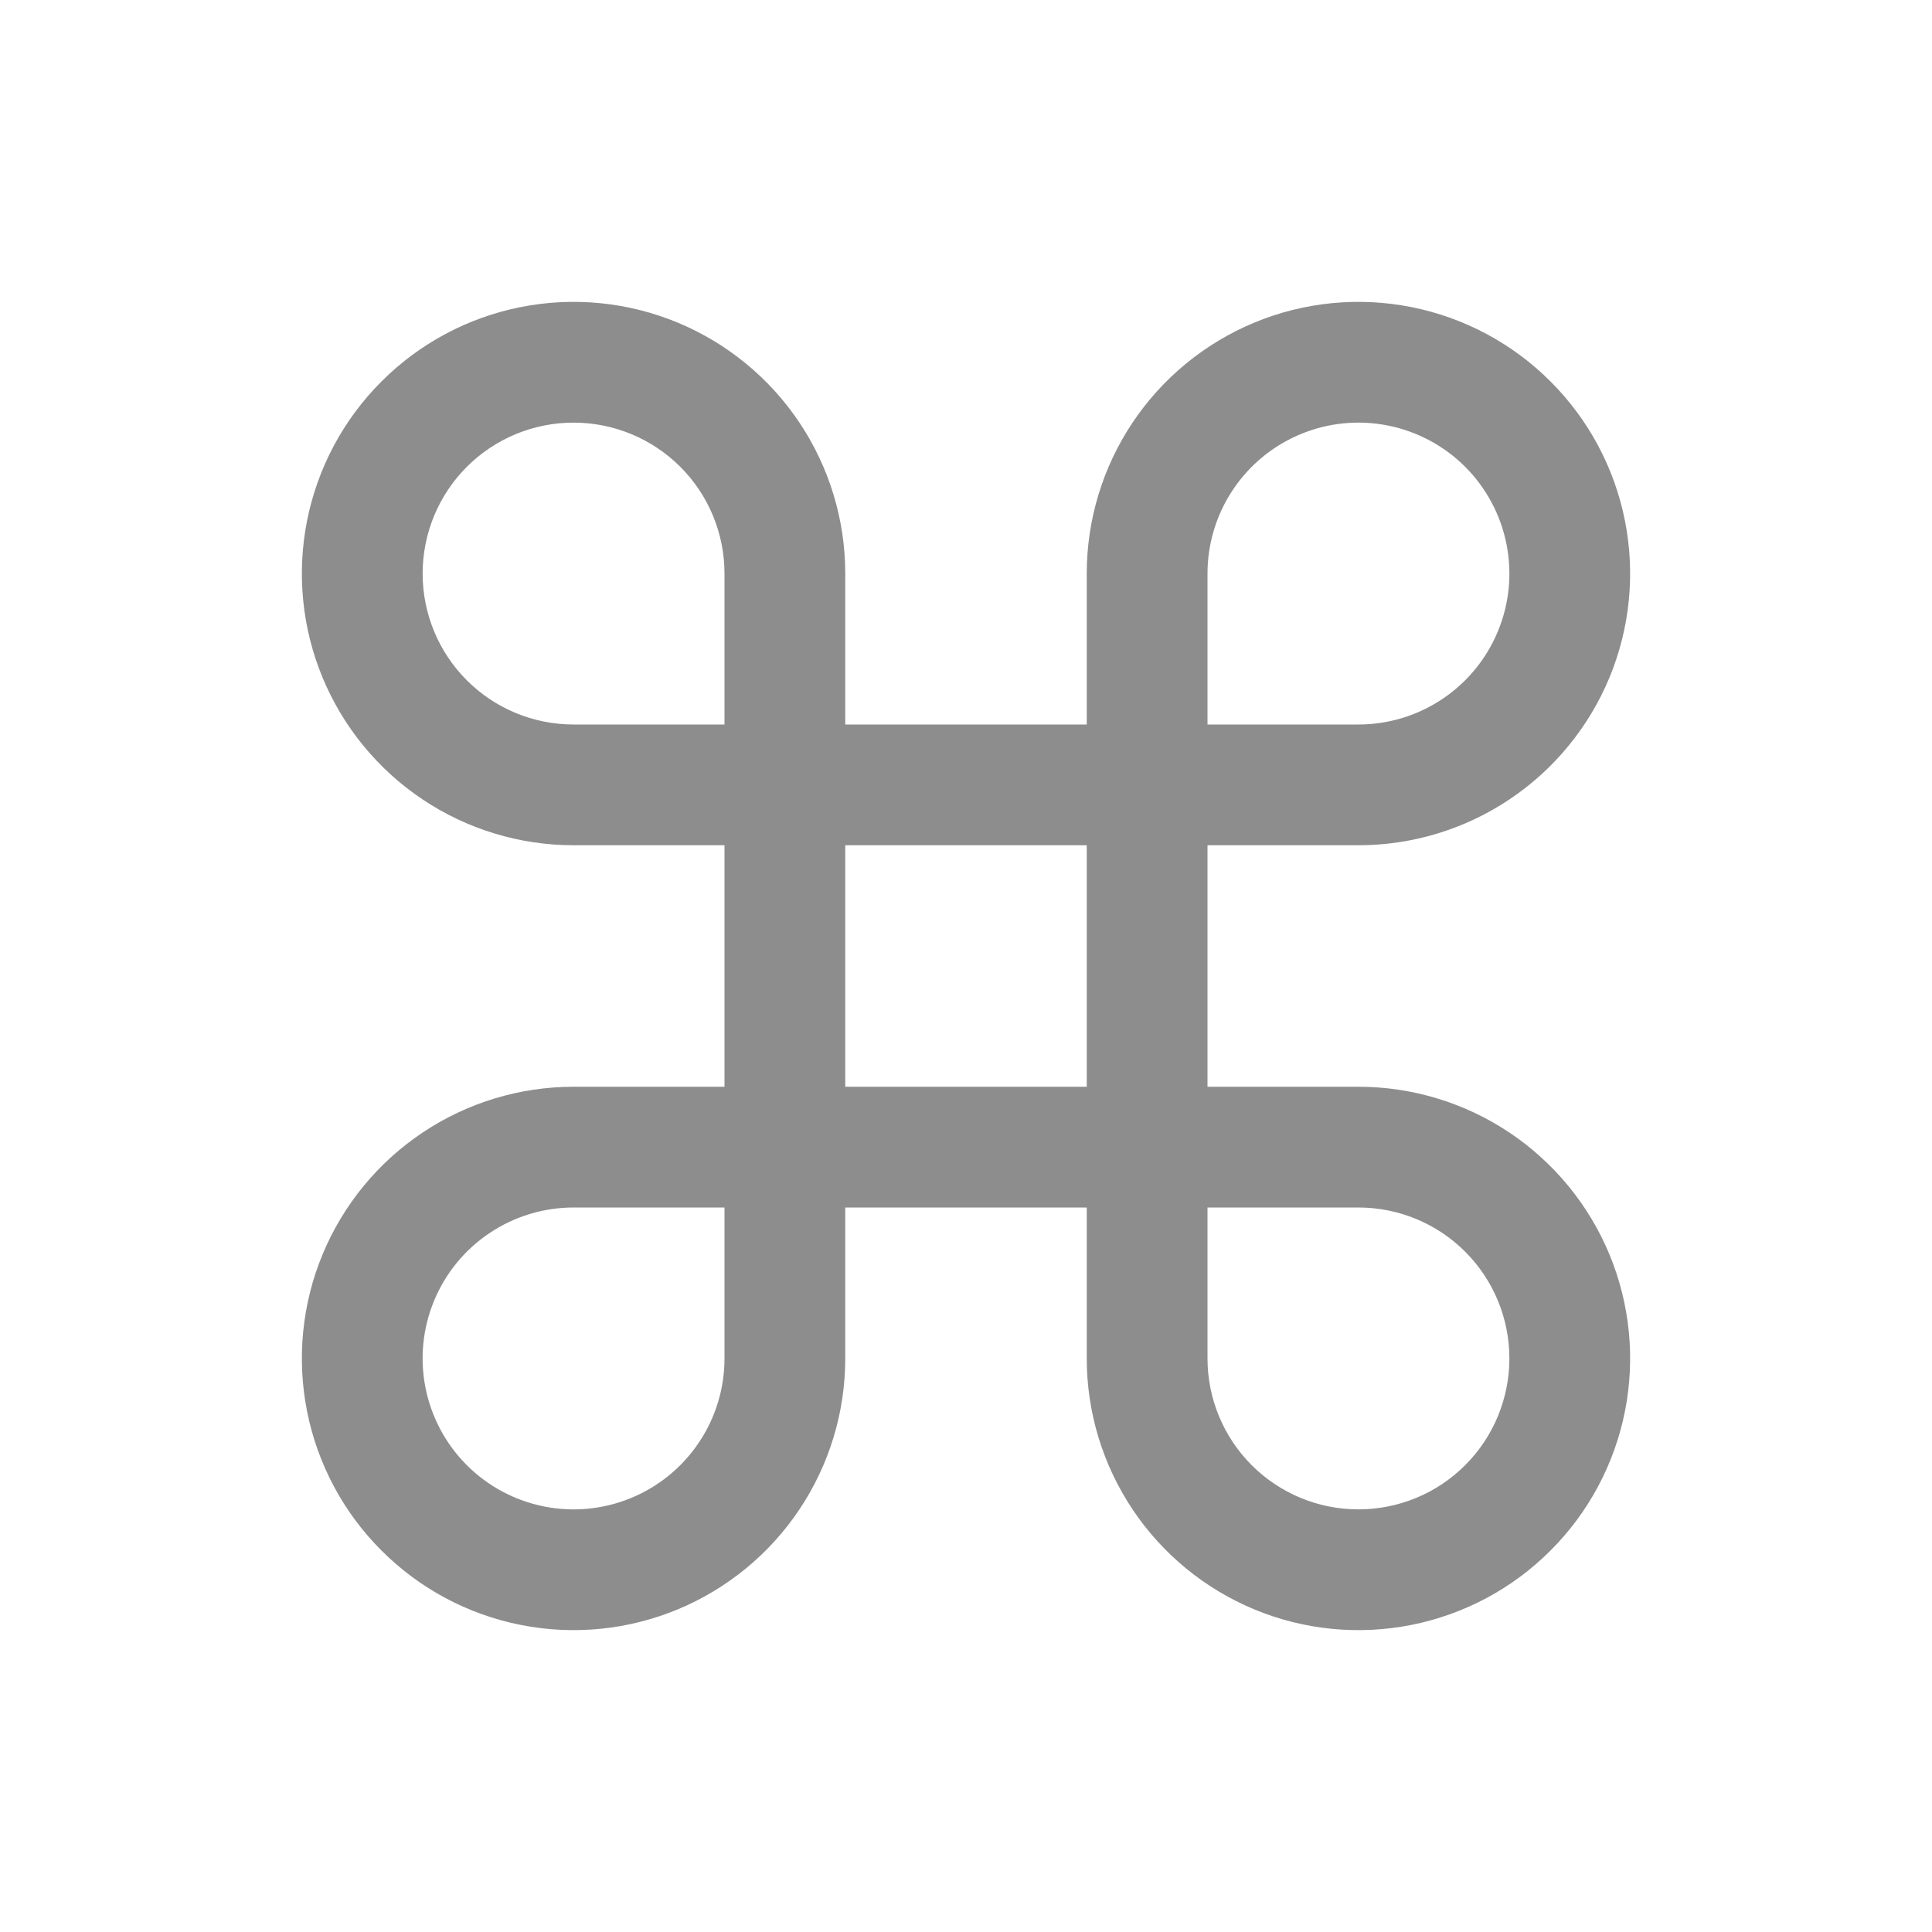<svg width="40" height="40" viewBox="0 0 40 40" fill="none" xmlns="http://www.w3.org/2000/svg">
<path d="M28.125 22.5H25V17.5H28.125C29.238 17.5 30.325 17.17 31.25 16.552C32.175 15.934 32.896 15.055 33.322 14.028C33.748 13 33.859 11.869 33.642 10.778C33.425 9.686 32.889 8.684 32.102 7.898C31.316 7.111 30.314 6.575 29.222 6.358C28.131 6.141 27 6.252 25.972 6.678C24.945 7.104 24.066 7.825 23.448 8.75C22.83 9.675 22.5 10.762 22.5 11.875V15H17.5V11.875C17.5 10.762 17.17 9.675 16.552 8.75C15.934 7.825 15.055 7.104 14.028 6.678C13 6.252 11.869 6.141 10.778 6.358C9.686 6.575 8.684 7.111 7.898 7.898C7.111 8.684 6.575 9.686 6.358 10.778C6.141 11.869 6.252 13 6.678 14.028C7.104 15.055 7.825 15.934 8.75 16.552C9.675 17.17 10.762 17.5 11.875 17.5H15V22.5H11.875C10.762 22.5 9.675 22.83 8.75 23.448C7.825 24.066 7.104 24.945 6.678 25.972C6.252 27 6.141 28.131 6.358 29.222C6.575 30.314 7.111 31.316 7.898 32.102C8.684 32.889 9.686 33.425 10.778 33.642C11.869 33.859 13 33.748 14.028 33.322C15.055 32.896 15.934 32.175 16.552 31.25C17.17 30.325 17.5 29.238 17.5 28.125V25H22.5V28.125C22.5 29.238 22.83 30.325 23.448 31.25C24.066 32.175 24.945 32.896 25.972 33.322C27 33.748 28.131 33.859 29.222 33.642C30.314 33.425 31.316 32.889 32.102 32.102C32.889 31.316 33.425 30.314 33.642 29.222C33.859 28.131 33.748 27 33.322 25.972C32.896 24.945 32.175 24.066 31.25 23.448C30.325 22.83 29.238 22.5 28.125 22.5ZM25 11.875C25 11.257 25.183 10.653 25.527 10.139C25.87 9.625 26.358 9.224 26.929 8.988C27.5 8.751 28.128 8.689 28.735 8.81C29.341 8.931 29.898 9.228 30.335 9.665C30.772 10.102 31.069 10.659 31.19 11.265C31.311 11.871 31.249 12.5 31.012 13.071C30.776 13.642 30.375 14.13 29.861 14.473C29.347 14.817 28.743 15 28.125 15H25V11.875ZM8.75 11.875C8.75 11.046 9.079 10.251 9.665 9.665C10.251 9.079 11.046 8.75 11.875 8.75C12.704 8.75 13.499 9.079 14.085 9.665C14.671 10.251 15 11.046 15 11.875V15H11.875C11.046 15 10.251 14.671 9.665 14.085C9.079 13.499 8.75 12.704 8.75 11.875ZM15 28.125C15 28.743 14.817 29.347 14.473 29.861C14.13 30.375 13.642 30.776 13.071 31.012C12.5 31.249 11.871 31.311 11.265 31.19C10.659 31.069 10.102 30.772 9.665 30.335C9.228 29.898 8.931 29.341 8.81 28.735C8.689 28.128 8.751 27.5 8.988 26.929C9.224 26.358 9.625 25.87 10.139 25.527C10.653 25.183 11.257 25 11.875 25H15V28.125ZM17.5 17.5H22.5V22.5H17.5V17.5ZM28.125 31.25C27.296 31.25 26.501 30.921 25.915 30.335C25.329 29.749 25 28.954 25 28.125V25H28.125C28.954 25 29.749 25.329 30.335 25.915C30.921 26.501 31.25 27.296 31.25 28.125C31.25 28.954 30.921 29.749 30.335 30.335C29.749 30.921 28.954 31.25 28.125 31.25Z" fill="#8d8d8d"/>
</svg>
